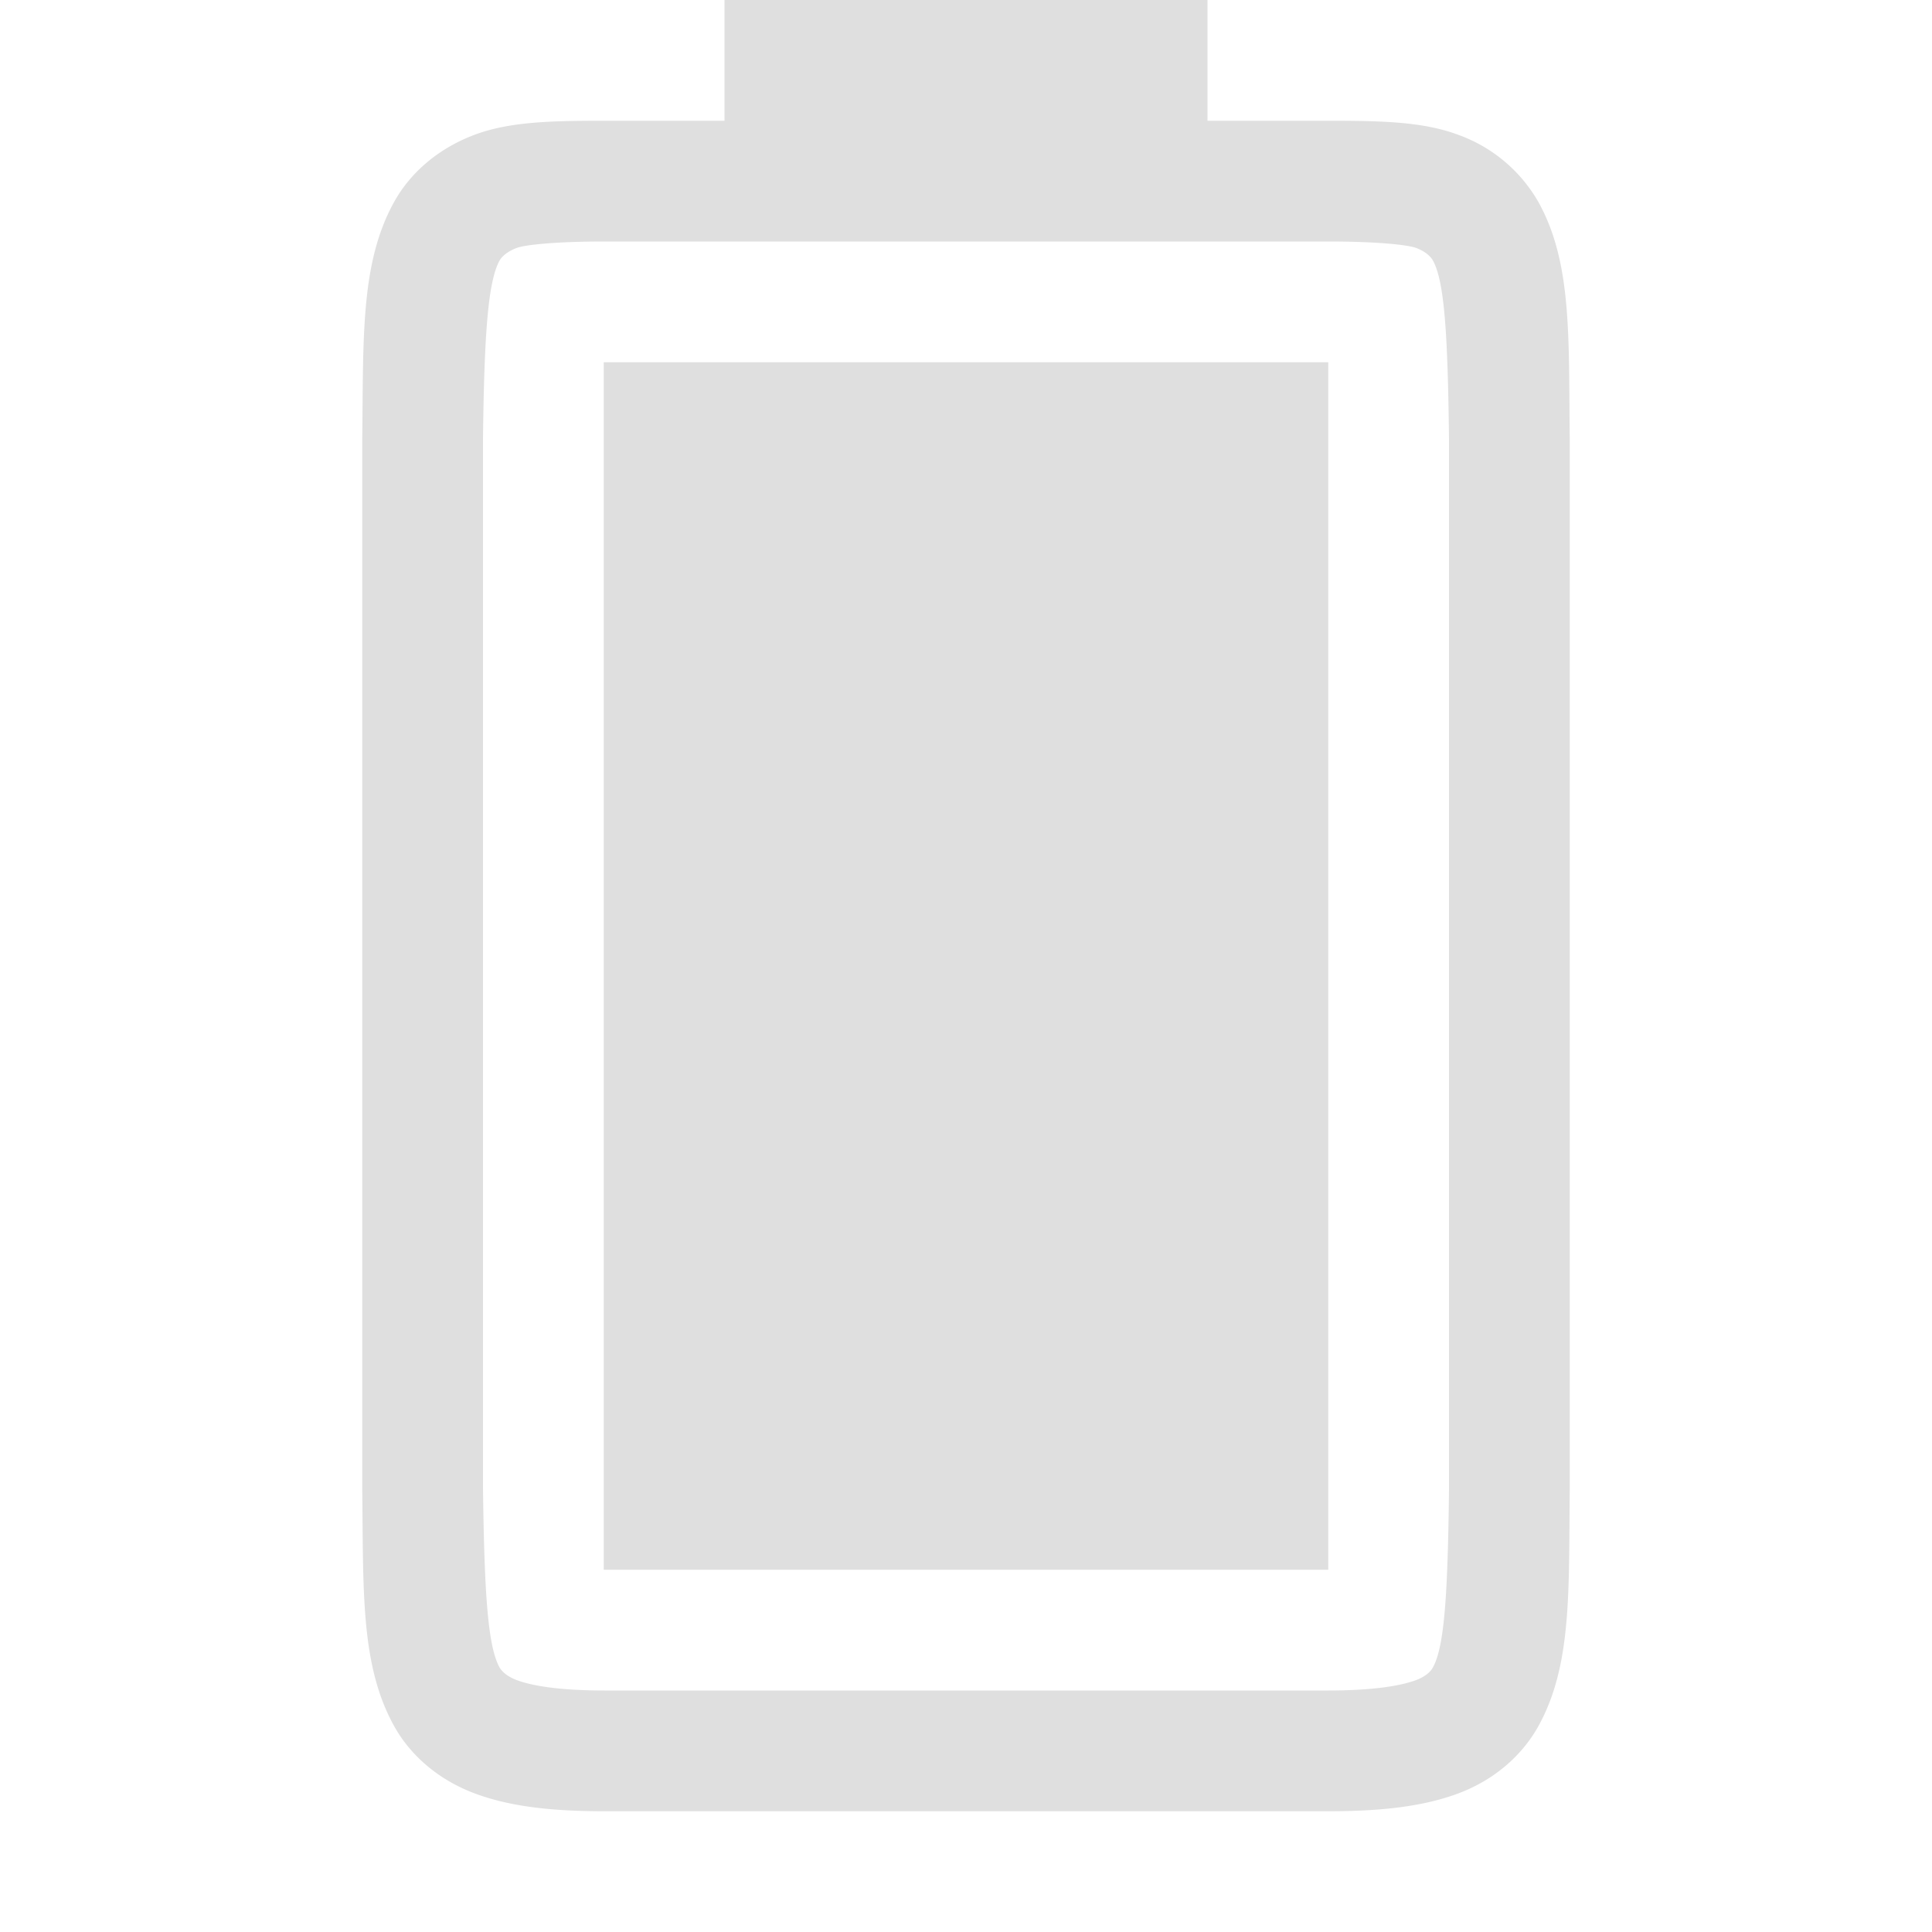 <?xml version="1.0" encoding="UTF-8" standalone="no"?>
<svg
   xmlns:dc="http://purl.org/dc/elements/1.1/"
   xmlns:cc="http://creativecommons.org/ns#"
   xmlns:rdf="http://www.w3.org/1999/02/22-rdf-syntax-ns#"
   xmlns:svg="http://www.w3.org/2000/svg"
   xmlns="http://www.w3.org/2000/svg"
   xmlns:sodipodi="http://sodipodi.sourceforge.net/DTD/sodipodi-0.dtd"
   xmlns:inkscape="http://www.inkscape.org/namespaces/inkscape"
   height="16"
   width="16"
   version="1.1"
   id="svg8"
   sodipodi:docname="battery-full.svg"
   inkscape:version="0.92.3 (2405546, 2018-03-11)">
  <defs
     id="defs12" />
  <sodipodi:namedview
     pagecolor="#ffffff"
     bordercolor="#666666"
     borderopacity="1"
     objecttolerance="10"
     gridtolerance="10"
     guidetolerance="10"
     inkscape:pageopacity="0"
     inkscape:pageshadow="2"
     inkscape:window-width="640"
     inkscape:window-height="480"
     id="namedview10"
     showgrid="false"
     inkscape:zoom="18.25"
     inkscape:cx="-1.9726027"
     inkscape:cy="7.5616438"
     inkscape:current-layer="svg8" />
  <path
     inkscape:connector-curvature="0"
     id="path2"
     style="color:#000000;overflow:visible;fill:#dfdfdf;marker:none;fill-opacity:1"
     overflow="visible"
     d="M 5,13 V 3 h 6 v 10 z" />
  <path
     inkscape:connector-curvature="0"
     id="path4"
     style="color:#000000;font-weight:400;line-height:normal;font-family:sans-serif;font-variant-ligatures:none;font-variant-position:normal;font-variant-caps:normal;font-variant-numeric:normal;font-variant-alternates:normal;font-feature-settings:normal;text-indent:0;text-align:start;text-decoration:none;text-decoration-line:none;text-decoration-style:solid;text-decoration-color:#000000;text-transform:none;white-space:normal;shape-padding:0;overflow:visible;isolation:auto;mix-blend-mode:normal;fill:#dfdfdf;marker:none;fill-opacity:1"
     overflow="visible"
     font-weight="400"
     d="m 3,12.338 c 0.01,0.839 -0.015,1.451 0.262,1.953 0.138,0.251 0.374,0.45 0.666,0.56 C 4.22,14.961 4.568,15 5.006,15 H 11 c 0.439,0 0.786,-0.039 1.078,-0.148 0.293,-0.11 0.526,-0.31 0.664,-0.56 0.277,-0.503 0.249,-1.115 0.258,-1.954 V 3.631 C 12.99,2.792 13.02,2.178 12.742,1.676 A 1.25,1.25 0 0 0 12.078,1.117 C 11.786,1.007 11.438,1 11,1 H 10 V 0 H 6 V 1 H 5.006 C 4.568,1 4.22,1.007 3.928,1.117 3.636,1.227 3.4,1.425 3.262,1.676 2.985,2.178 3.01,2.792 3,3.631 v 8.705 z M 4,12.324 V 3.633 C 4.01,2.78 4.04,2.335 4.137,2.158 4.153,2.13 4.194,2.085 4.28,2.053 4.34,2.03 4.578,2 5.006,2 H 11 c 0.428,0 0.664,0.03 0.727,0.053 0.085,0.032 0.125,0.077 0.14,0.105 0.096,0.173 0.123,0.618 0.133,1.475 v 8.705 c -0.01,0.854 -0.037,1.298 -0.133,1.47 -0.015,0.03 -0.055,0.074 -0.14,0.106 C 11.604,13.96 11.378,14 11,14 H 5.006 C 4.628,14 4.402,13.96 4.28,13.914 4.194,13.882 4.153,13.837 4.137,13.809 4.039,13.631 4.011,13.189 4,12.324 Z" />
</svg>
